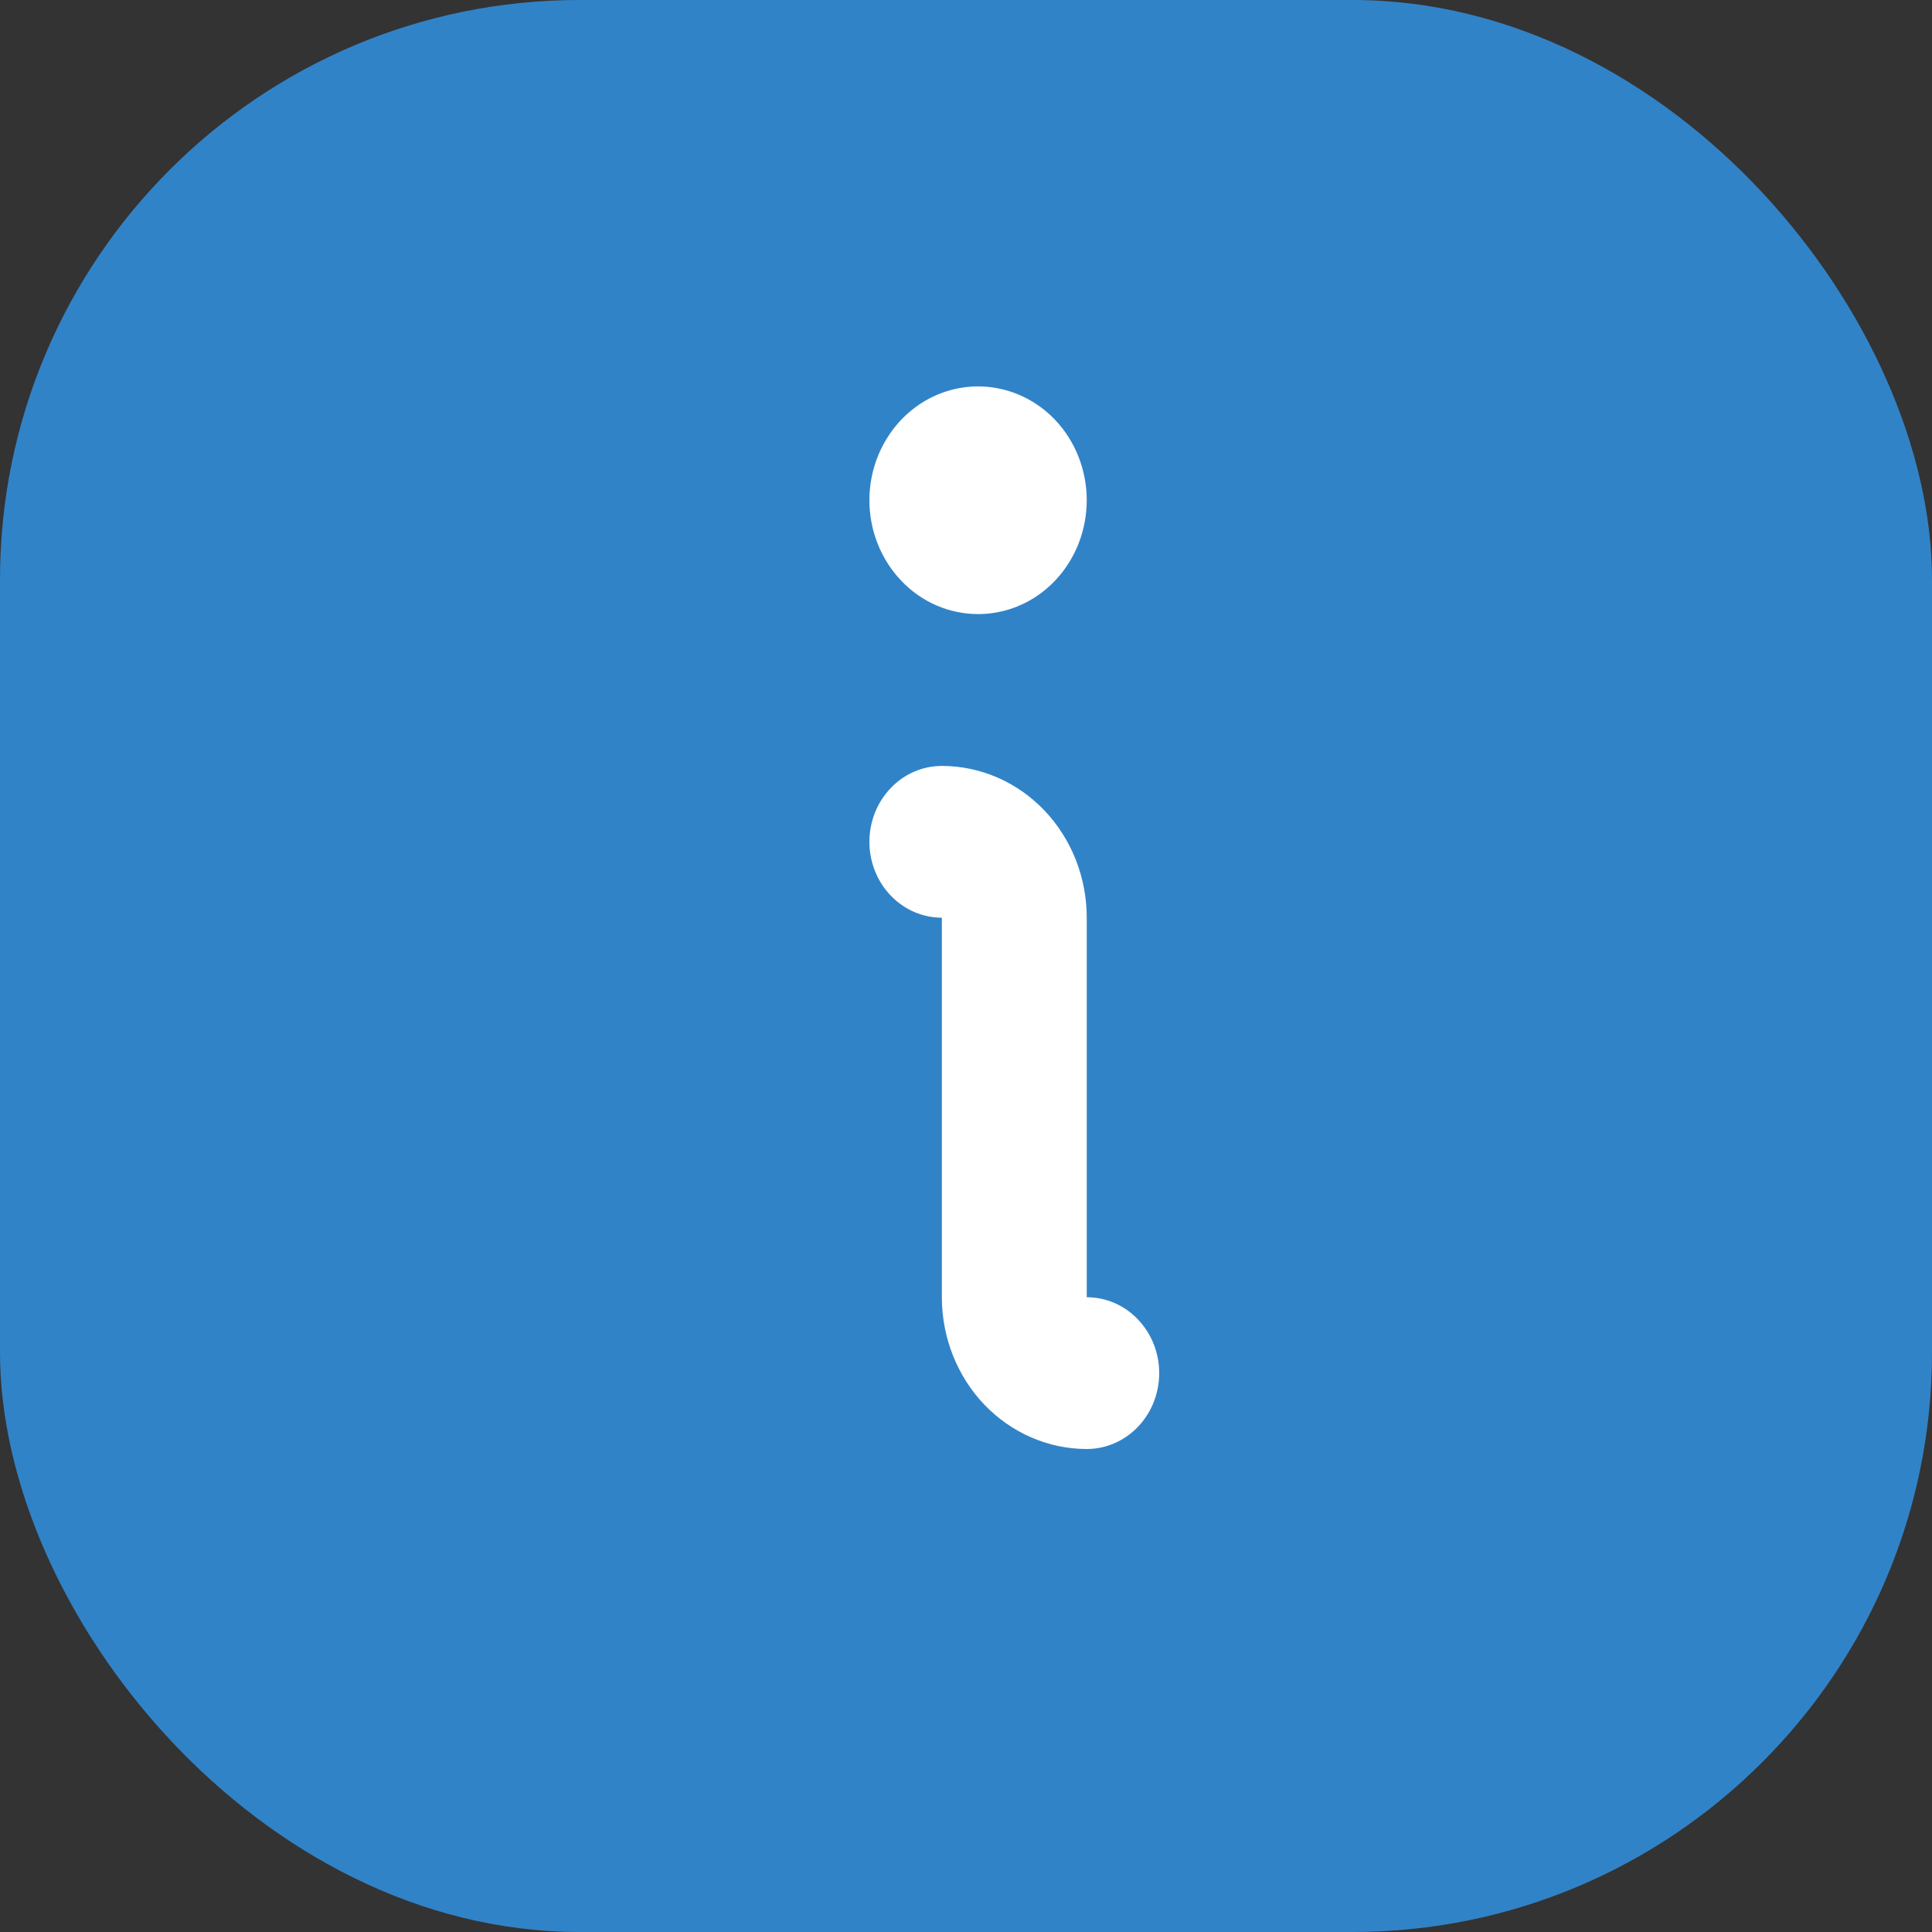 <svg width="20" height="20" viewBox="0 0 20 20" fill="none" xmlns="http://www.w3.org/2000/svg">
<rect x="0" y="0" width="20" height="20" fill="#333333" stroke="none"/>
<g clip-path="url(#clip0_6141_2917)">
<rect width="20" height="20" rx="6" fill="#3183C8"/>
<path d="M12 14.214C12 14.423 11.921 14.623 11.78 14.77C11.64 14.917 11.449 15 11.25 15C10.852 15 10.471 14.834 10.189 14.54C9.908 14.245 9.75 13.845 9.75 13.429V9.5C9.551 9.5 9.36 9.417 9.22 9.27C9.079 9.123 9 8.923 9 8.714C9 8.506 9.079 8.306 9.22 8.159C9.36 8.011 9.551 7.929 9.75 7.929C10.148 7.929 10.529 8.094 10.811 8.389C11.092 8.684 11.25 9.083 11.25 9.5V13.429C11.449 13.429 11.64 13.511 11.78 13.659C11.921 13.806 12 14.006 12 14.214ZM9 5.179C9 4.945 9.066 4.718 9.19 4.524C9.313 4.33 9.489 4.179 9.694 4.09C9.9 4.001 10.126 3.977 10.345 4.023C10.563 4.068 10.763 4.18 10.921 4.345C11.078 4.51 11.185 4.72 11.228 4.949C11.272 5.177 11.249 5.414 11.164 5.63C11.079 5.845 10.935 6.029 10.75 6.159C10.565 6.288 10.348 6.357 10.125 6.357C9.827 6.357 9.54 6.233 9.33 6.012C9.119 5.791 9 5.491 9 5.179Z" fill="white"/>
</g>
<defs>
<clipPath id="clip0_6141_2917">
<rect width="20" height="20" rx="6" fill="white"/>
</clipPath>
</defs>
</svg>
